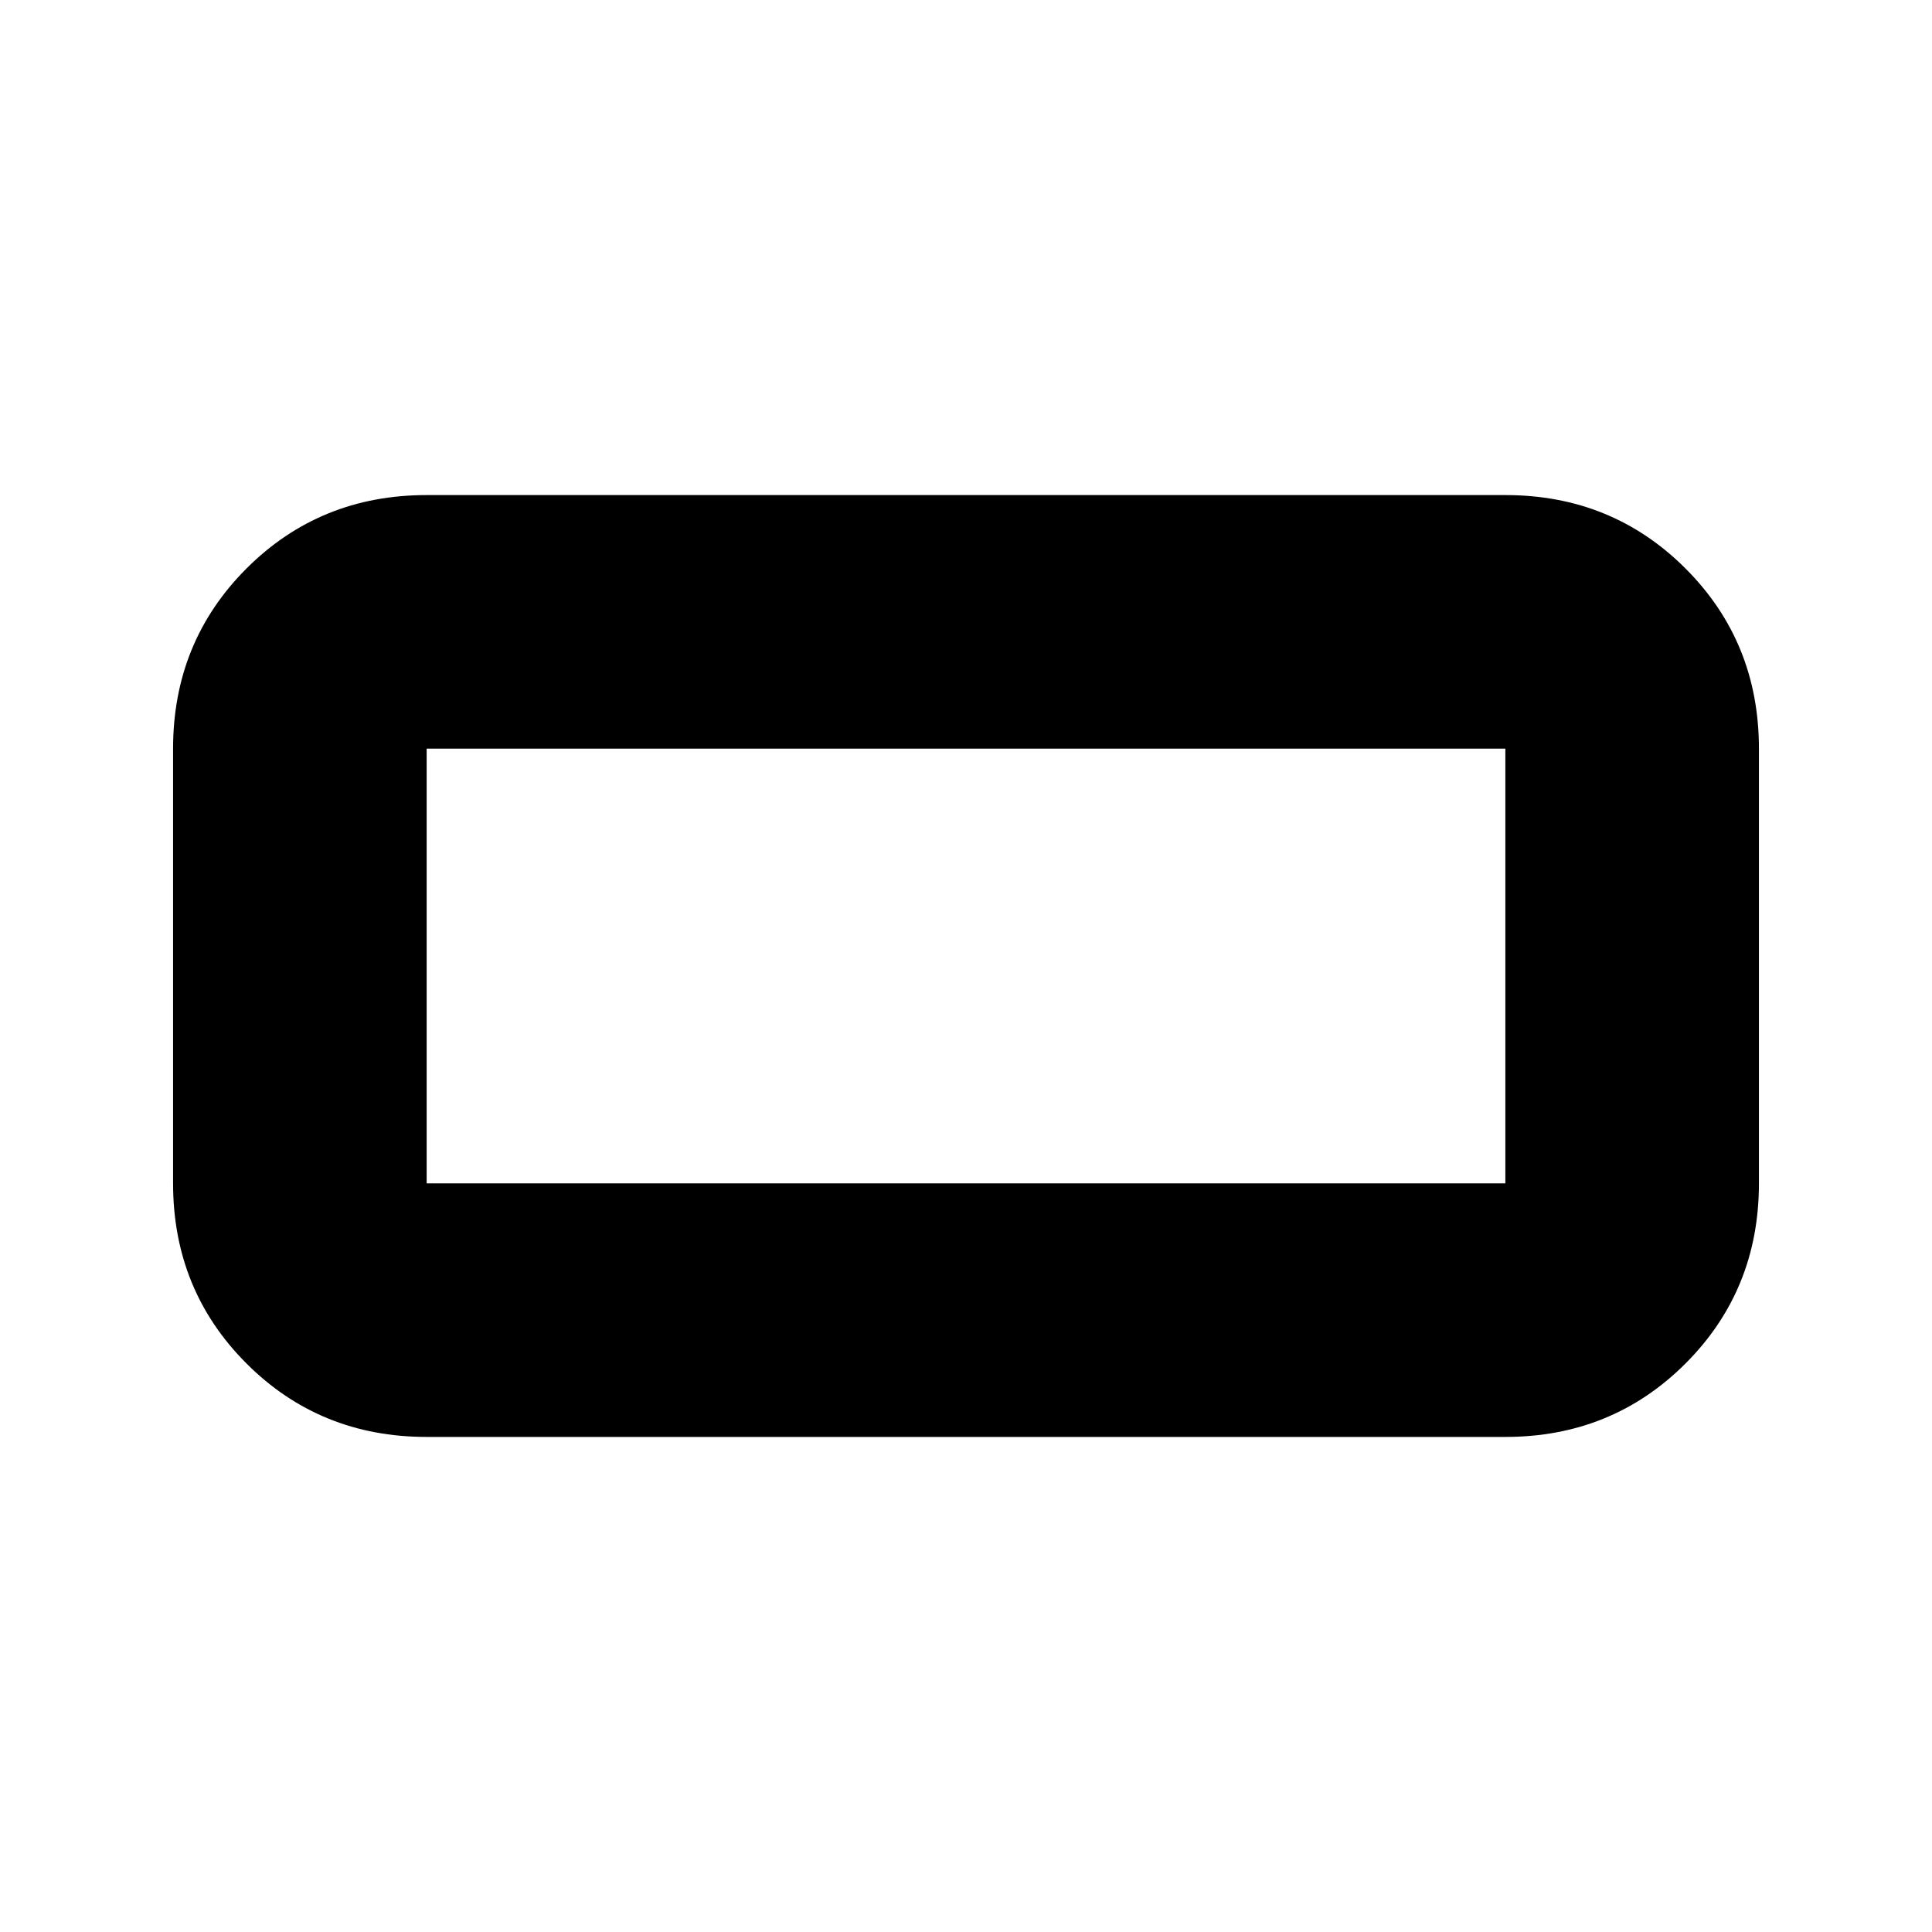 <svg xmlns="http://www.w3.org/2000/svg" height="24" width="24"><path d="M5.3 17.85Q3.975 17.85 3.062 16.938Q2.15 16.025 2.15 14.7V9.3Q2.15 7.975 3.062 7.062Q3.975 6.15 5.3 6.15H18.7Q20.025 6.15 20.938 7.062Q21.85 7.975 21.85 9.3V14.7Q21.85 16.025 20.938 16.938Q20.025 17.85 18.7 17.85ZM5.3 14.7H18.7Q18.7 14.7 18.7 14.7Q18.7 14.7 18.7 14.7V9.3Q18.7 9.3 18.7 9.3Q18.7 9.3 18.7 9.3H5.3Q5.3 9.3 5.3 9.3Q5.3 9.3 5.3 9.3V14.7Q5.3 14.7 5.3 14.7Q5.3 14.7 5.3 14.7ZM5.3 14.7Q5.3 14.7 5.3 14.7Q5.3 14.7 5.3 14.7V9.3Q5.3 9.3 5.3 9.3Q5.3 9.3 5.3 9.3Q5.3 9.3 5.3 9.3Q5.3 9.3 5.3 9.3V14.7Q5.3 14.7 5.3 14.7Q5.3 14.7 5.3 14.7Z"/></svg>